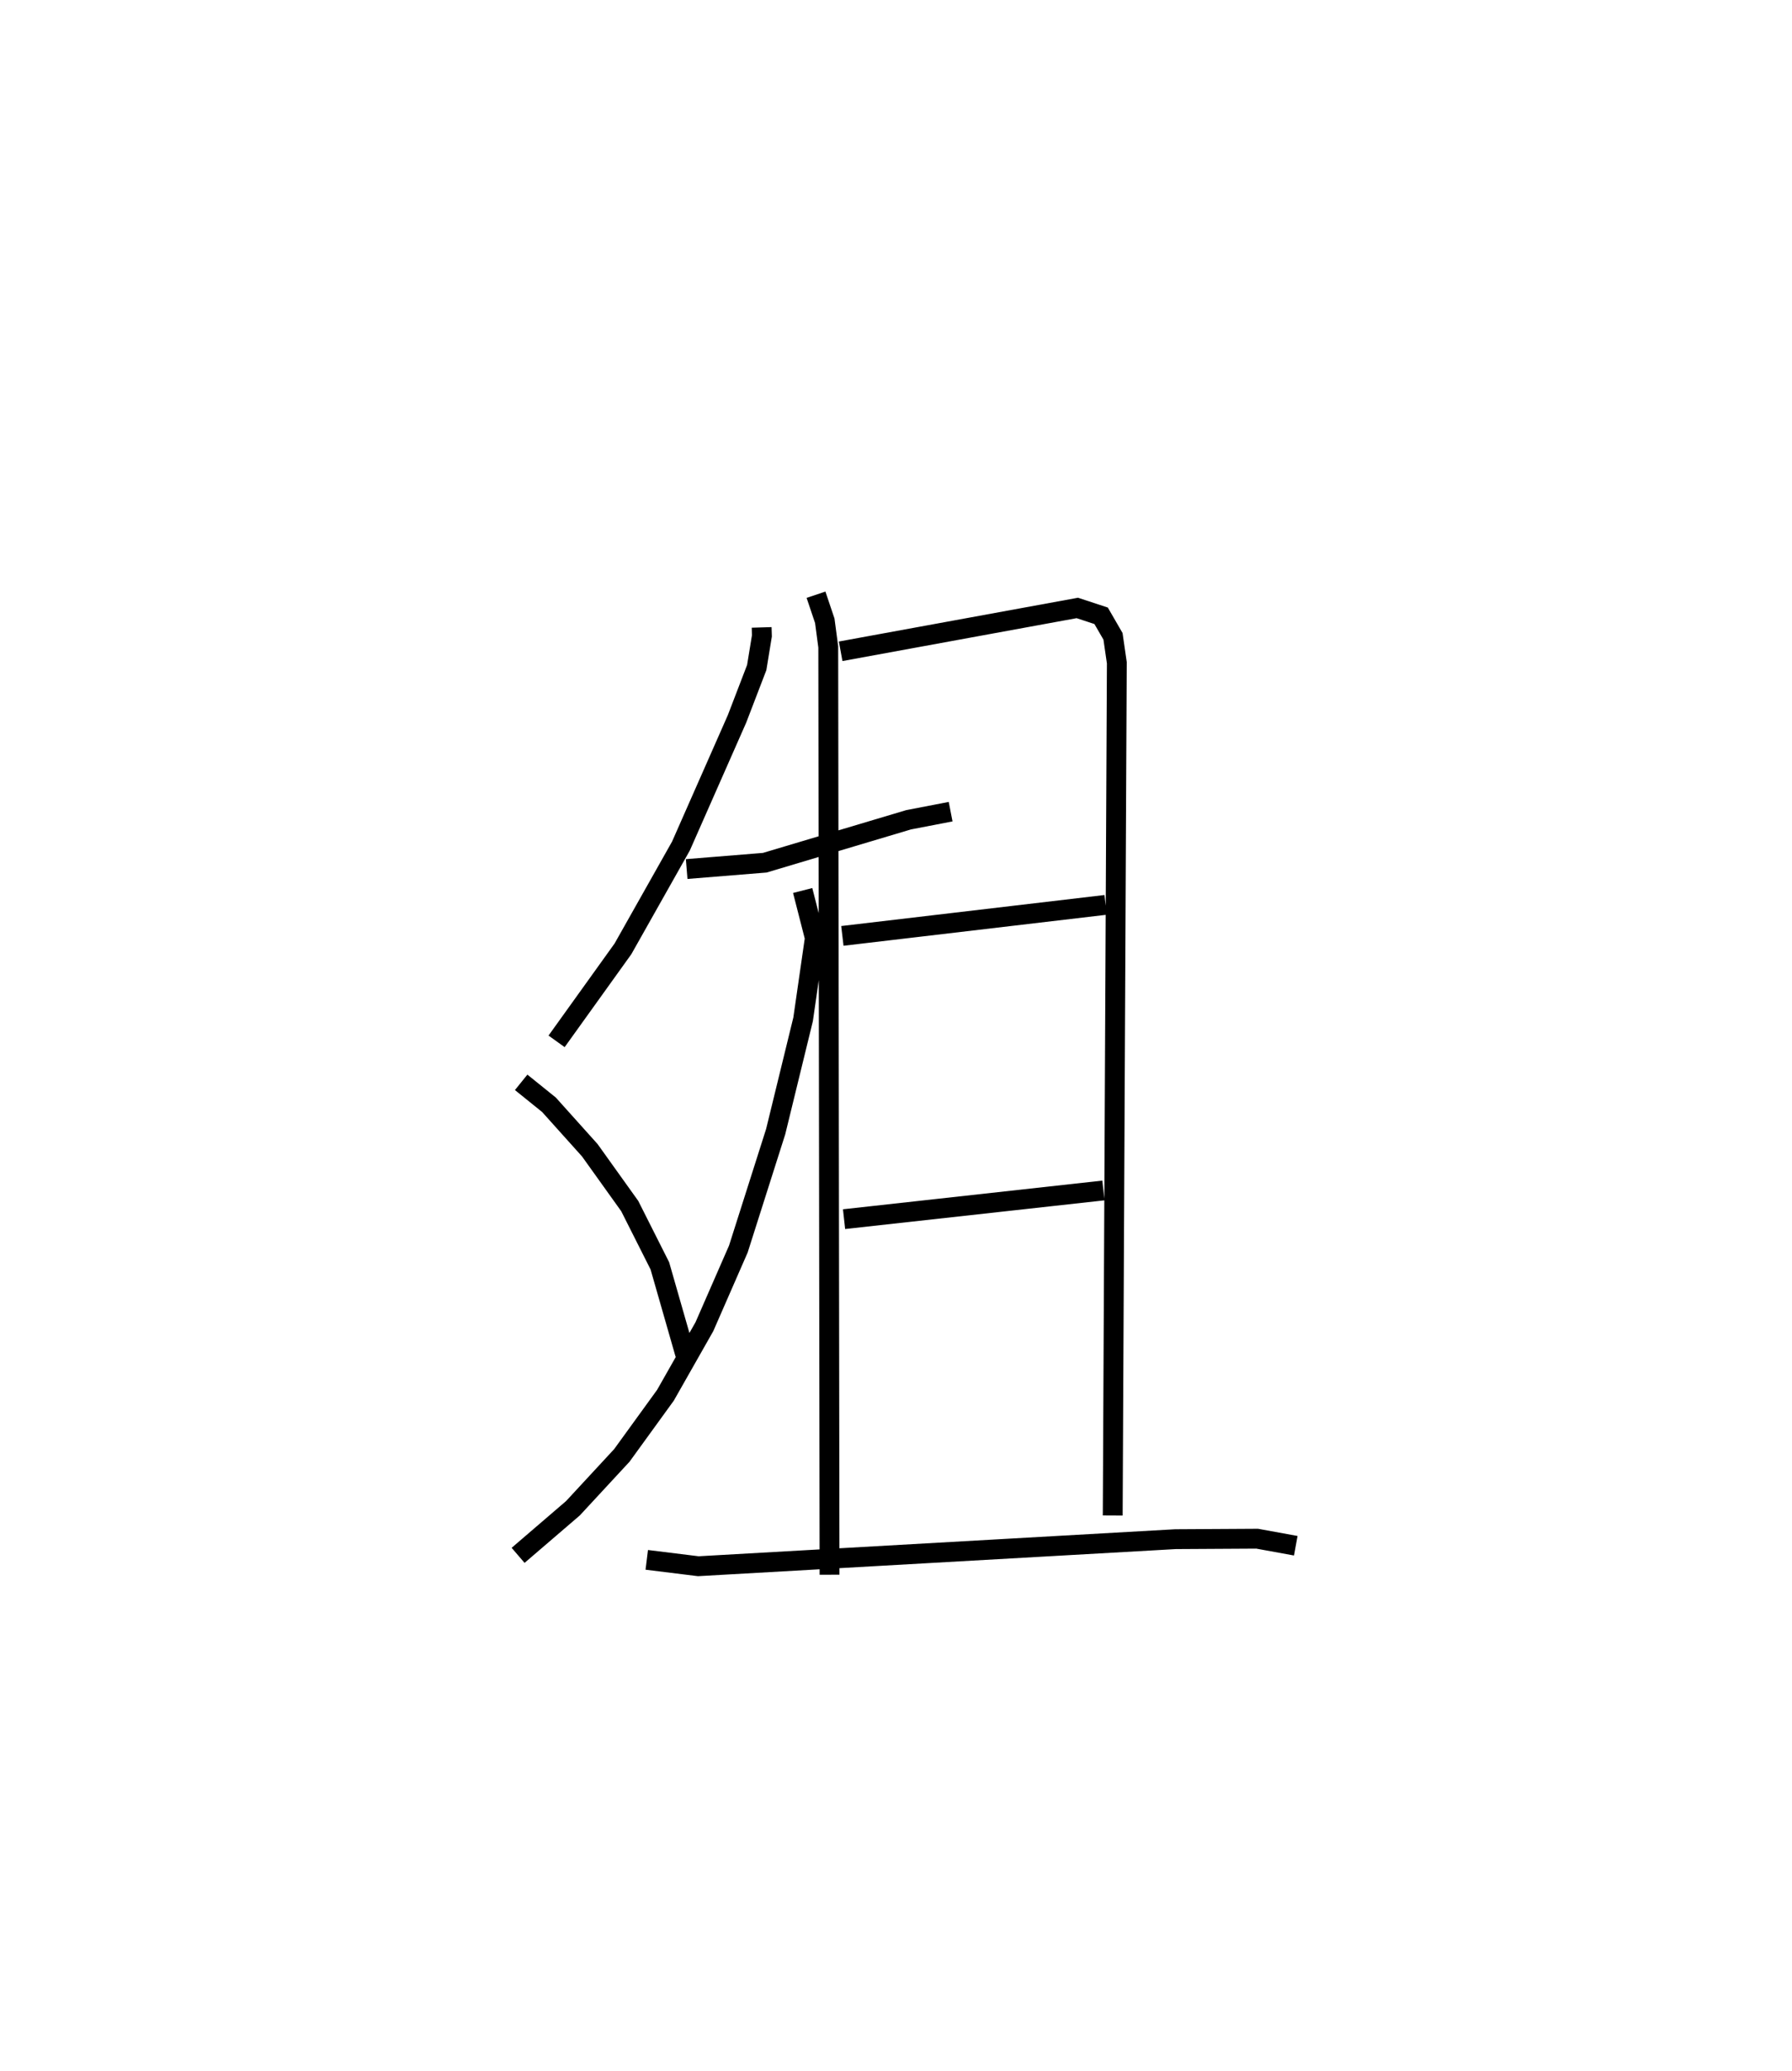 <?xml version="1.0" encoding="utf-8" ?>
<svg baseProfile="full" height="104.335" version="1.1" width="90.291" xmlns="http://www.w3.org/2000/svg" xmlns:ev="http://www.w3.org/2001/xml-events" xmlns:xlink="http://www.w3.org/1999/xlink"><defs /><rect fill="white" height="104.335" width="90.291" x="0" y="0" /><path d="M25,25 m0.0,0.0 m13.376,6.61 l0.013,0.427 -0.261,1.595 l-0.994,2.589 -2.824,6.403 l-2.921,5.179 -3.345,4.662 m6.554,-8.681 l3.936,-0.319 7.245,-2.163 l2.119,-0.409 m-7.455,3.972 l0.613,2.394 -0.591,4.096 l-1.382,5.658 -1.881,5.916 l-1.711,3.912 -1.961,3.453 l-2.197,3.031 -2.466,2.664 l-2.762,2.372 m0.154,-23.831 l1.402,1.131 2.056,2.29 l2.013,2.813 1.517,3.011 l1.274,4.444 m6.594,-38.256 l0.442,1.313 0.175,1.319 l0.065,46.742 m0.56,-46.524 l11.924,-2.183 1.2,0.395 l0.598,1.035 0.193,1.332 l-0.207,42.961 m-13.622,-29.201 l13.265,-1.563 m-13.18,15.834 l13.068,-1.445 m-23.009,18.61 l2.597,0.321 24.04,-1.363 l4.117,-0.024 1.947,0.355 " fill="none" stroke="black" stroke-width="1" /></svg>